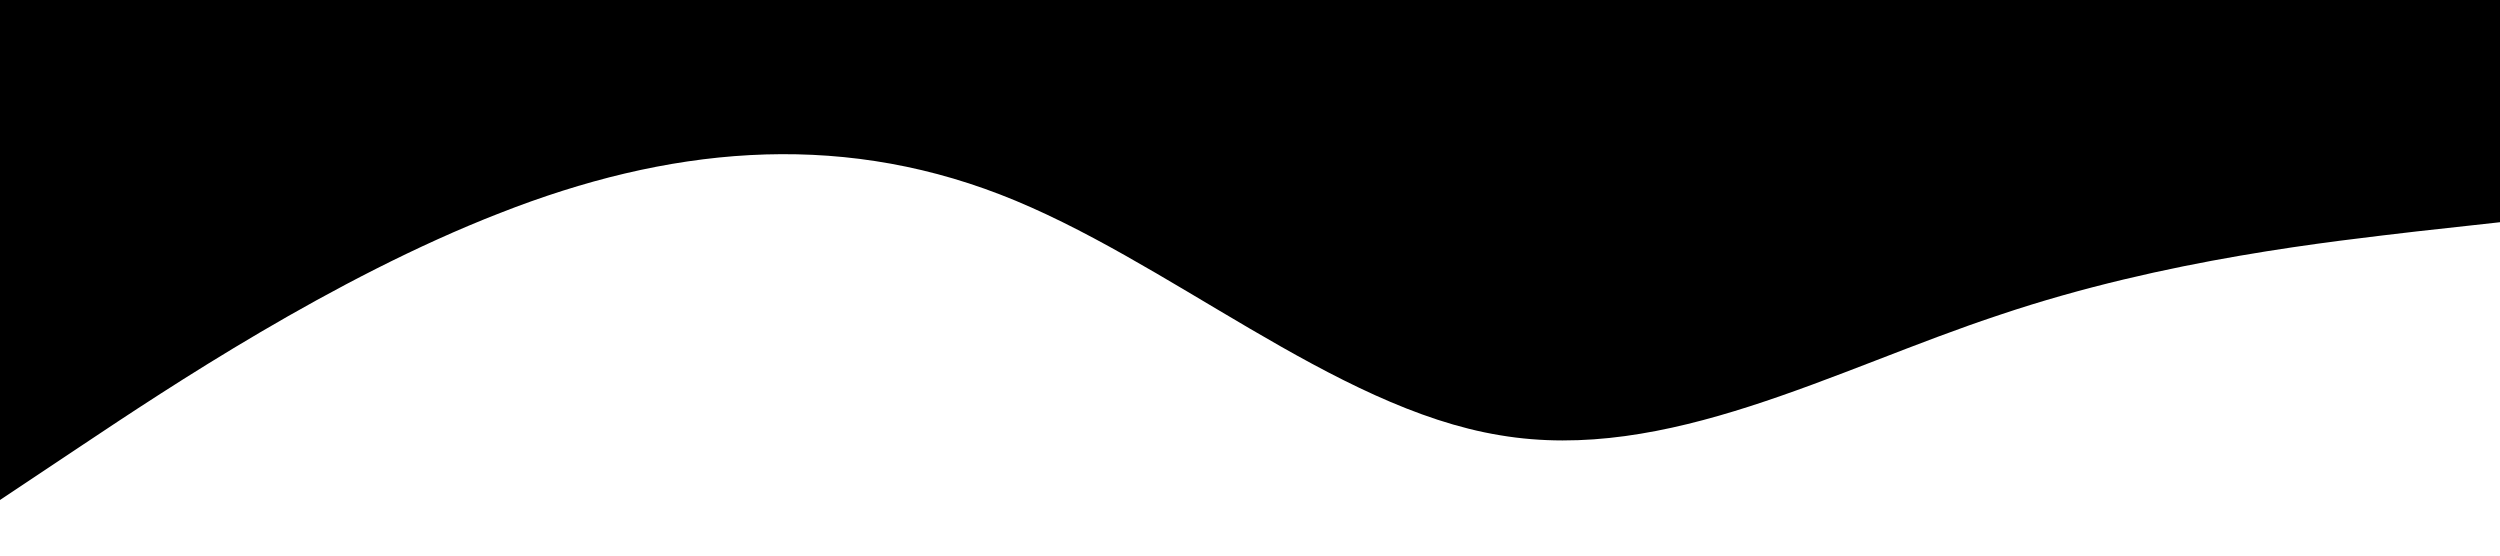 <svg xmlns="http://www.w3.org/2000/svg" viewBox="0 0 1440 320">
  <path fill-opacity="1" d="M0,288L48,256C96,224,192,160,288,122.7C384,85,480,75,576,112C672,149,768,235,864,250.7C960,267,1056,213,1152,181.3C1248,149,1344,139,1392,133.3L1440,128L1440,0L1392,0C1344,0,1248,0,1152,0C1056,0,960,0,864,0C768,0,672,0,576,0C480,0,384,0,288,0C192,0,96,0,48,0L0,0Z"></path>
</svg>